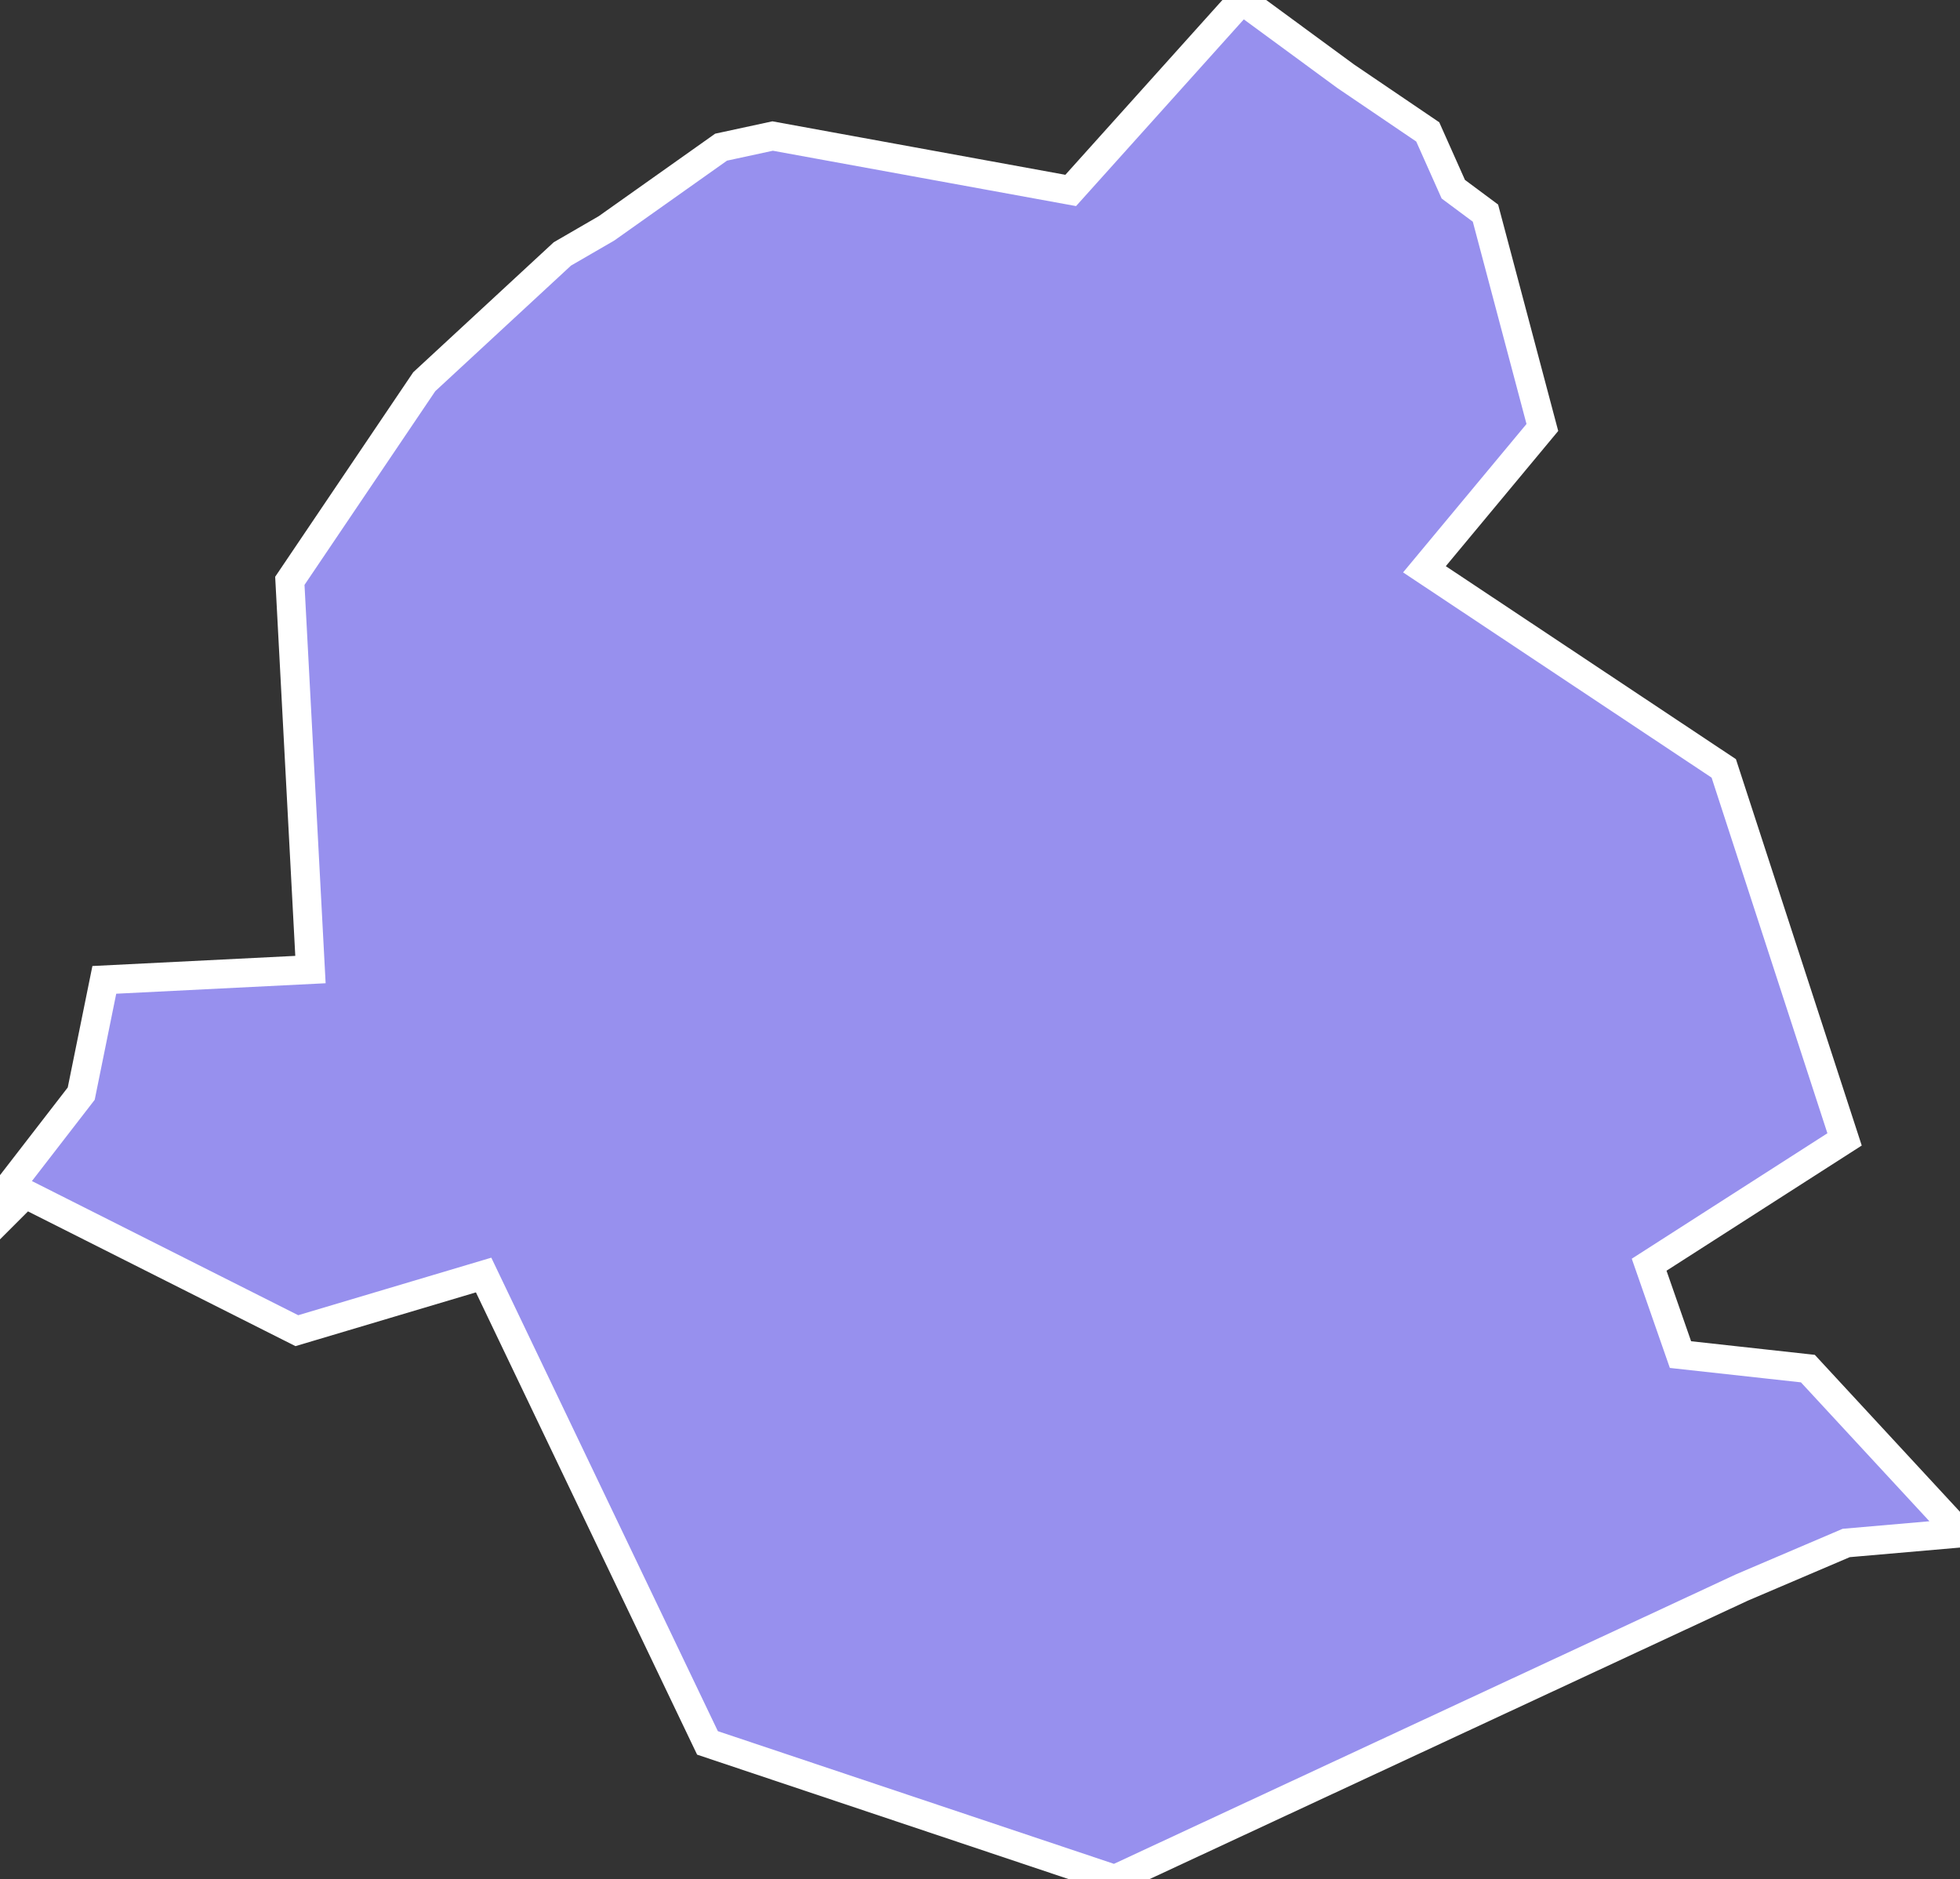 <svg xmlns="http://www.w3.org/2000/svg" viewBox="331.244 181.962 47.54 45.59" width="47.54" height="45.59">
            <rect x="331.244" y="181.962" width="47.54" height="45.59" fill="#333333" stroke="none"/>
            <path 
                d="m 366.494,186.552 0.78,0.58 0,0 1.38,5.2 -2.86,3.44 7.26,4.83 2.93,9 -4.74,3.04 0.76,2.18 0,0 3.09,0.34 0,0 3.69,3.99 -2.76,0.24 0,0 -2.53,1.08 0,0 -15.21,7.08 -9.88,-3.31 -5.43,-11.35 -4.53,1.35 -6.59,-3.32 0,0 -0.49,0.49 0,0 -0.12,-0.37 0,0 1.97,-2.55 0,0 0.56,-2.76 5,-0.25 -0.5,-9.43 3.26,-4.83 0,0 3.35,-3.1 0,0 1.07,-0.62 0,0 2.78,-1.97 0,0 1.25,-0.27 0,0 7.23,1.32 0,0 4.15,-4.62 0,0 2.52,1.85 0,0 1.99,1.35 0,0 z" 
                fill="rgb(151, 144, 238)" 
                stroke="white" 
                stroke-width=".7px"
                title="Brussels Capital Region" 
                id="BE-BRU" 
            />
        </svg>